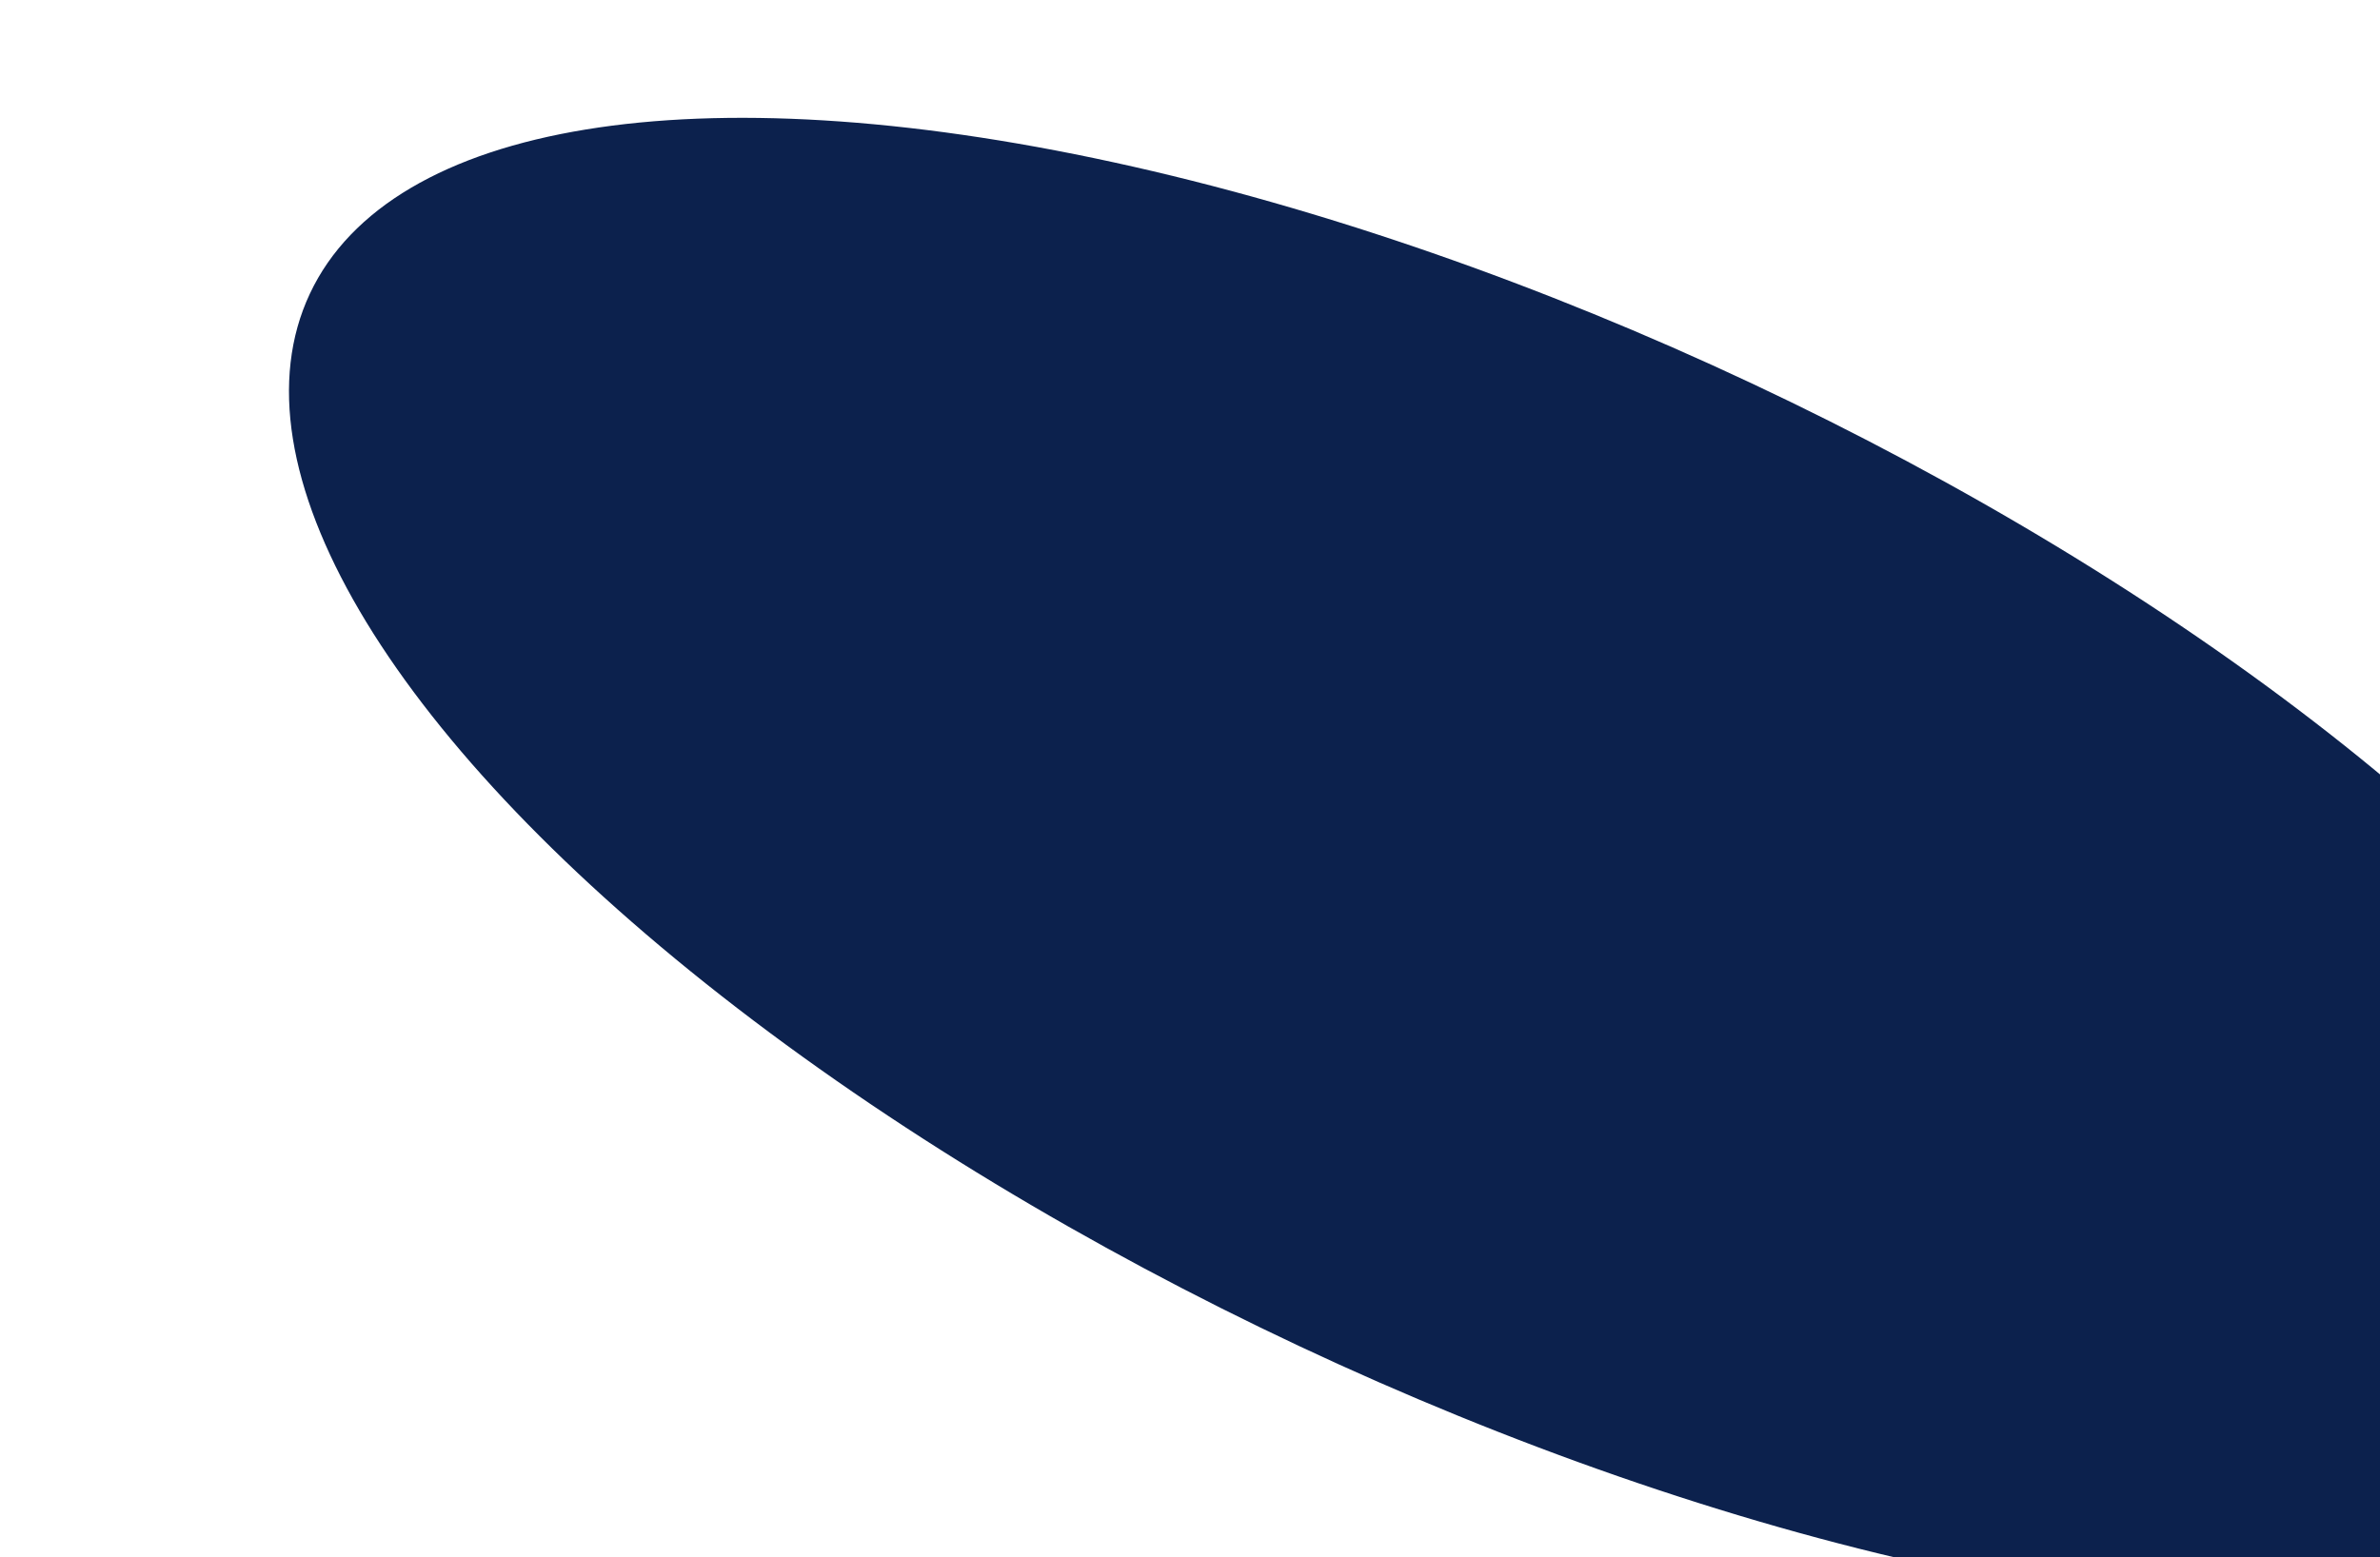 <svg width="1650" height="1080" viewBox="0 0 1650 1080" fill="none" xmlns="http://www.w3.org/2000/svg">
<g filter="url(#filter0_f_349_13604)">
<ellipse cx="1057.46" cy="599.626" rx="931.025" ry="368.833" transform="rotate(25.17 1057.46 599.626)" fill="#0C214D"/>
</g>
<defs>
<filter id="filter0_f_349_13604" x="0.203" y="-118.287" width="2114.51" height="1435.83" filterUnits="userSpaceOnUse" color-interpolation-filters="sRGB">
<feFlood flood-opacity="0" result="BackgroundImageFix"/>
<feBlend mode="normal" in="SourceGraphic" in2="BackgroundImageFix" result="shape"/>
<feGaussianBlur stdDeviation="100" result="effect1_foregroundBlur_349_13604"/>
</filter>
</defs>
</svg>
